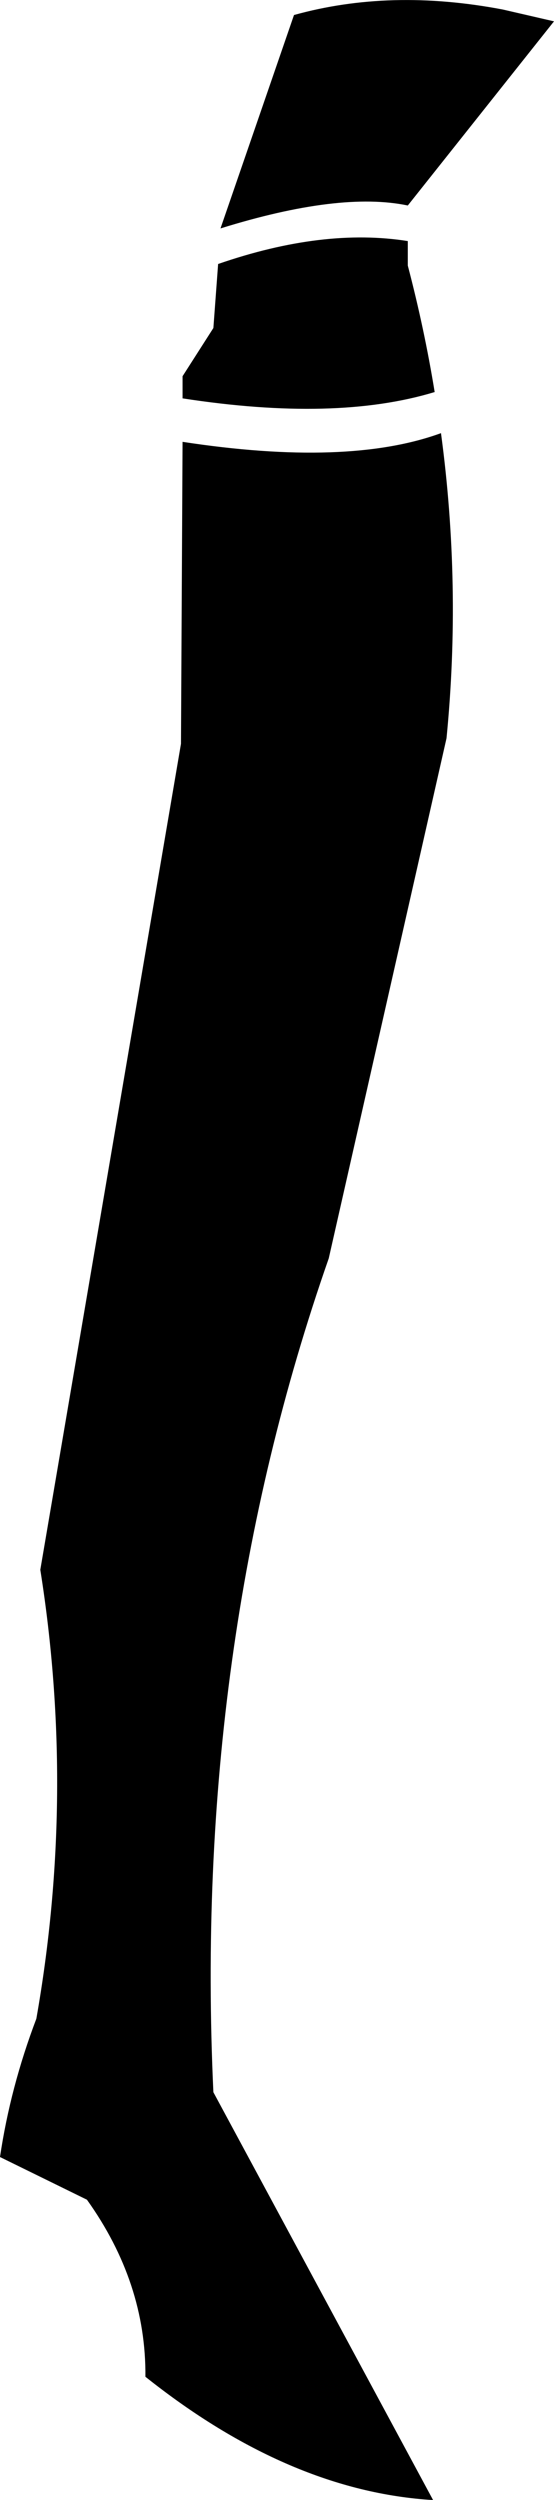<?xml version="1.0" encoding="UTF-8" standalone="no"?>
<svg xmlns:xlink="http://www.w3.org/1999/xlink" height="158.15px" width="35.05px" xmlns="http://www.w3.org/2000/svg">
  <g transform="matrix(1.0, 0.0, 0.0, 1.0, -195.7, -298.35)">
    <path d="M227.5 298.95 L230.75 299.7 221.5 311.35 Q217.2 310.45 209.65 312.8 L214.3 299.3 Q220.4 297.6 227.5 298.95 M209.5 315.05 Q216.15 312.75 221.5 313.6 L221.5 315.15 Q222.55 319.15 223.2 323.15 216.95 325.05 207.25 323.55 L207.25 322.15 209.2 319.1 209.5 315.05 M207.25 326.3 Q217.7 327.9 223.6 325.75 224.9 335.4 223.95 345.05 L216.5 377.95 Q207.9 402.55 209.2 430.7 L223.1 456.5 Q214.0 455.95 204.9 448.7 204.95 442.75 201.2 437.5 L195.7 434.8 Q196.35 430.4 198.0 426.05 200.5 411.85 198.25 397.65 L207.15 345.4 207.25 326.3" fill="#000000" fill-rule="evenodd" stroke="none"/>
  </g>
</svg>
